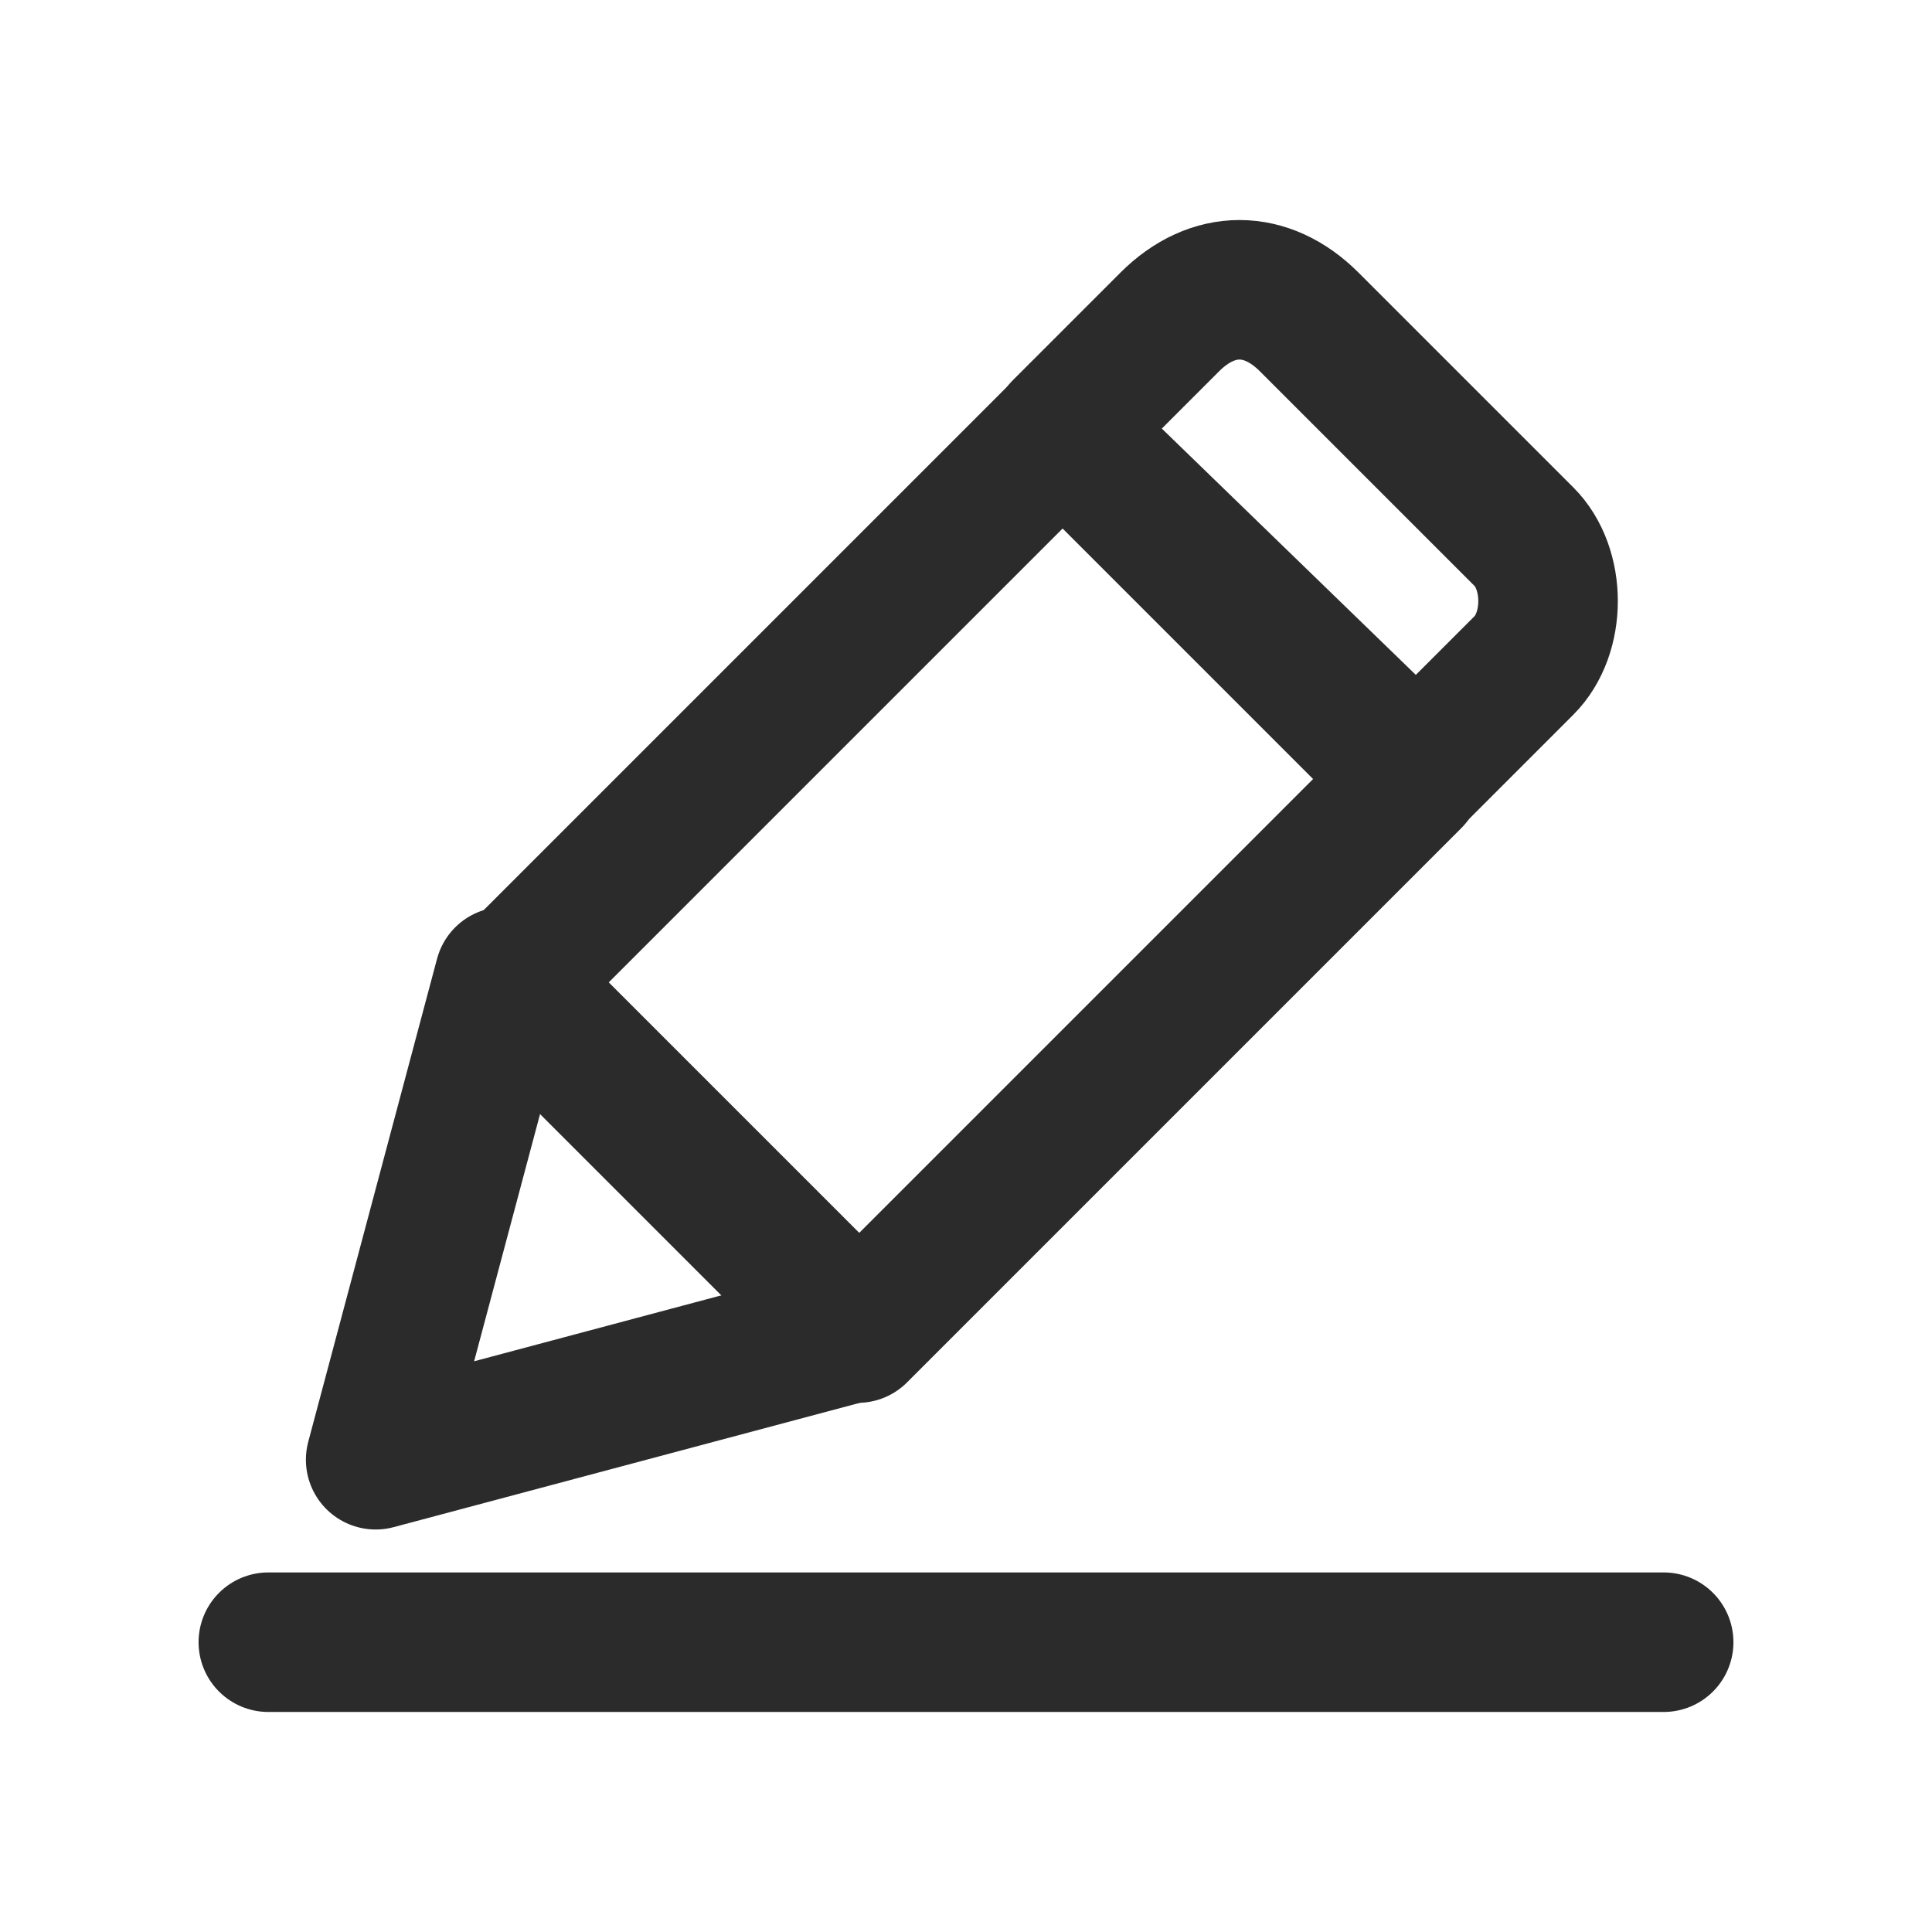 <svg width="18" height="18" viewBox="0 0 18 18" fill="none" xmlns="http://www.w3.org/2000/svg">
<path d="M9.9 4.005L4.738 9.167L7.991 12.42L13.153 7.258L9.9 4.005Z" stroke="#2B2B2B" stroke-width="1.3" stroke-linecap="round" stroke-linejoin="round"/>
<path d="M12.198 3L14.198 5C14.498 5.3 14.498 5.9 14.198 6.2L13.198 7.2L9.898 4L10.898 3C11.298 2.6 11.798 2.6 12.198 3Z" stroke="#2B2B2B" stroke-width="1.3" stroke-linecap="round" stroke-linejoin="round"/>
<path d="M3.5 13.6L8 12.4L4.7 9.1L3.5 13.6Z" stroke="#2B2B2B" stroke-width="1.3" stroke-linecap="round" stroke-linejoin="round"/>
<path d="M2.5 15.3H15.5" stroke="#2B2B2B" stroke-width="1.3" stroke-linecap="round" stroke-linejoin="round"/>
</svg>
